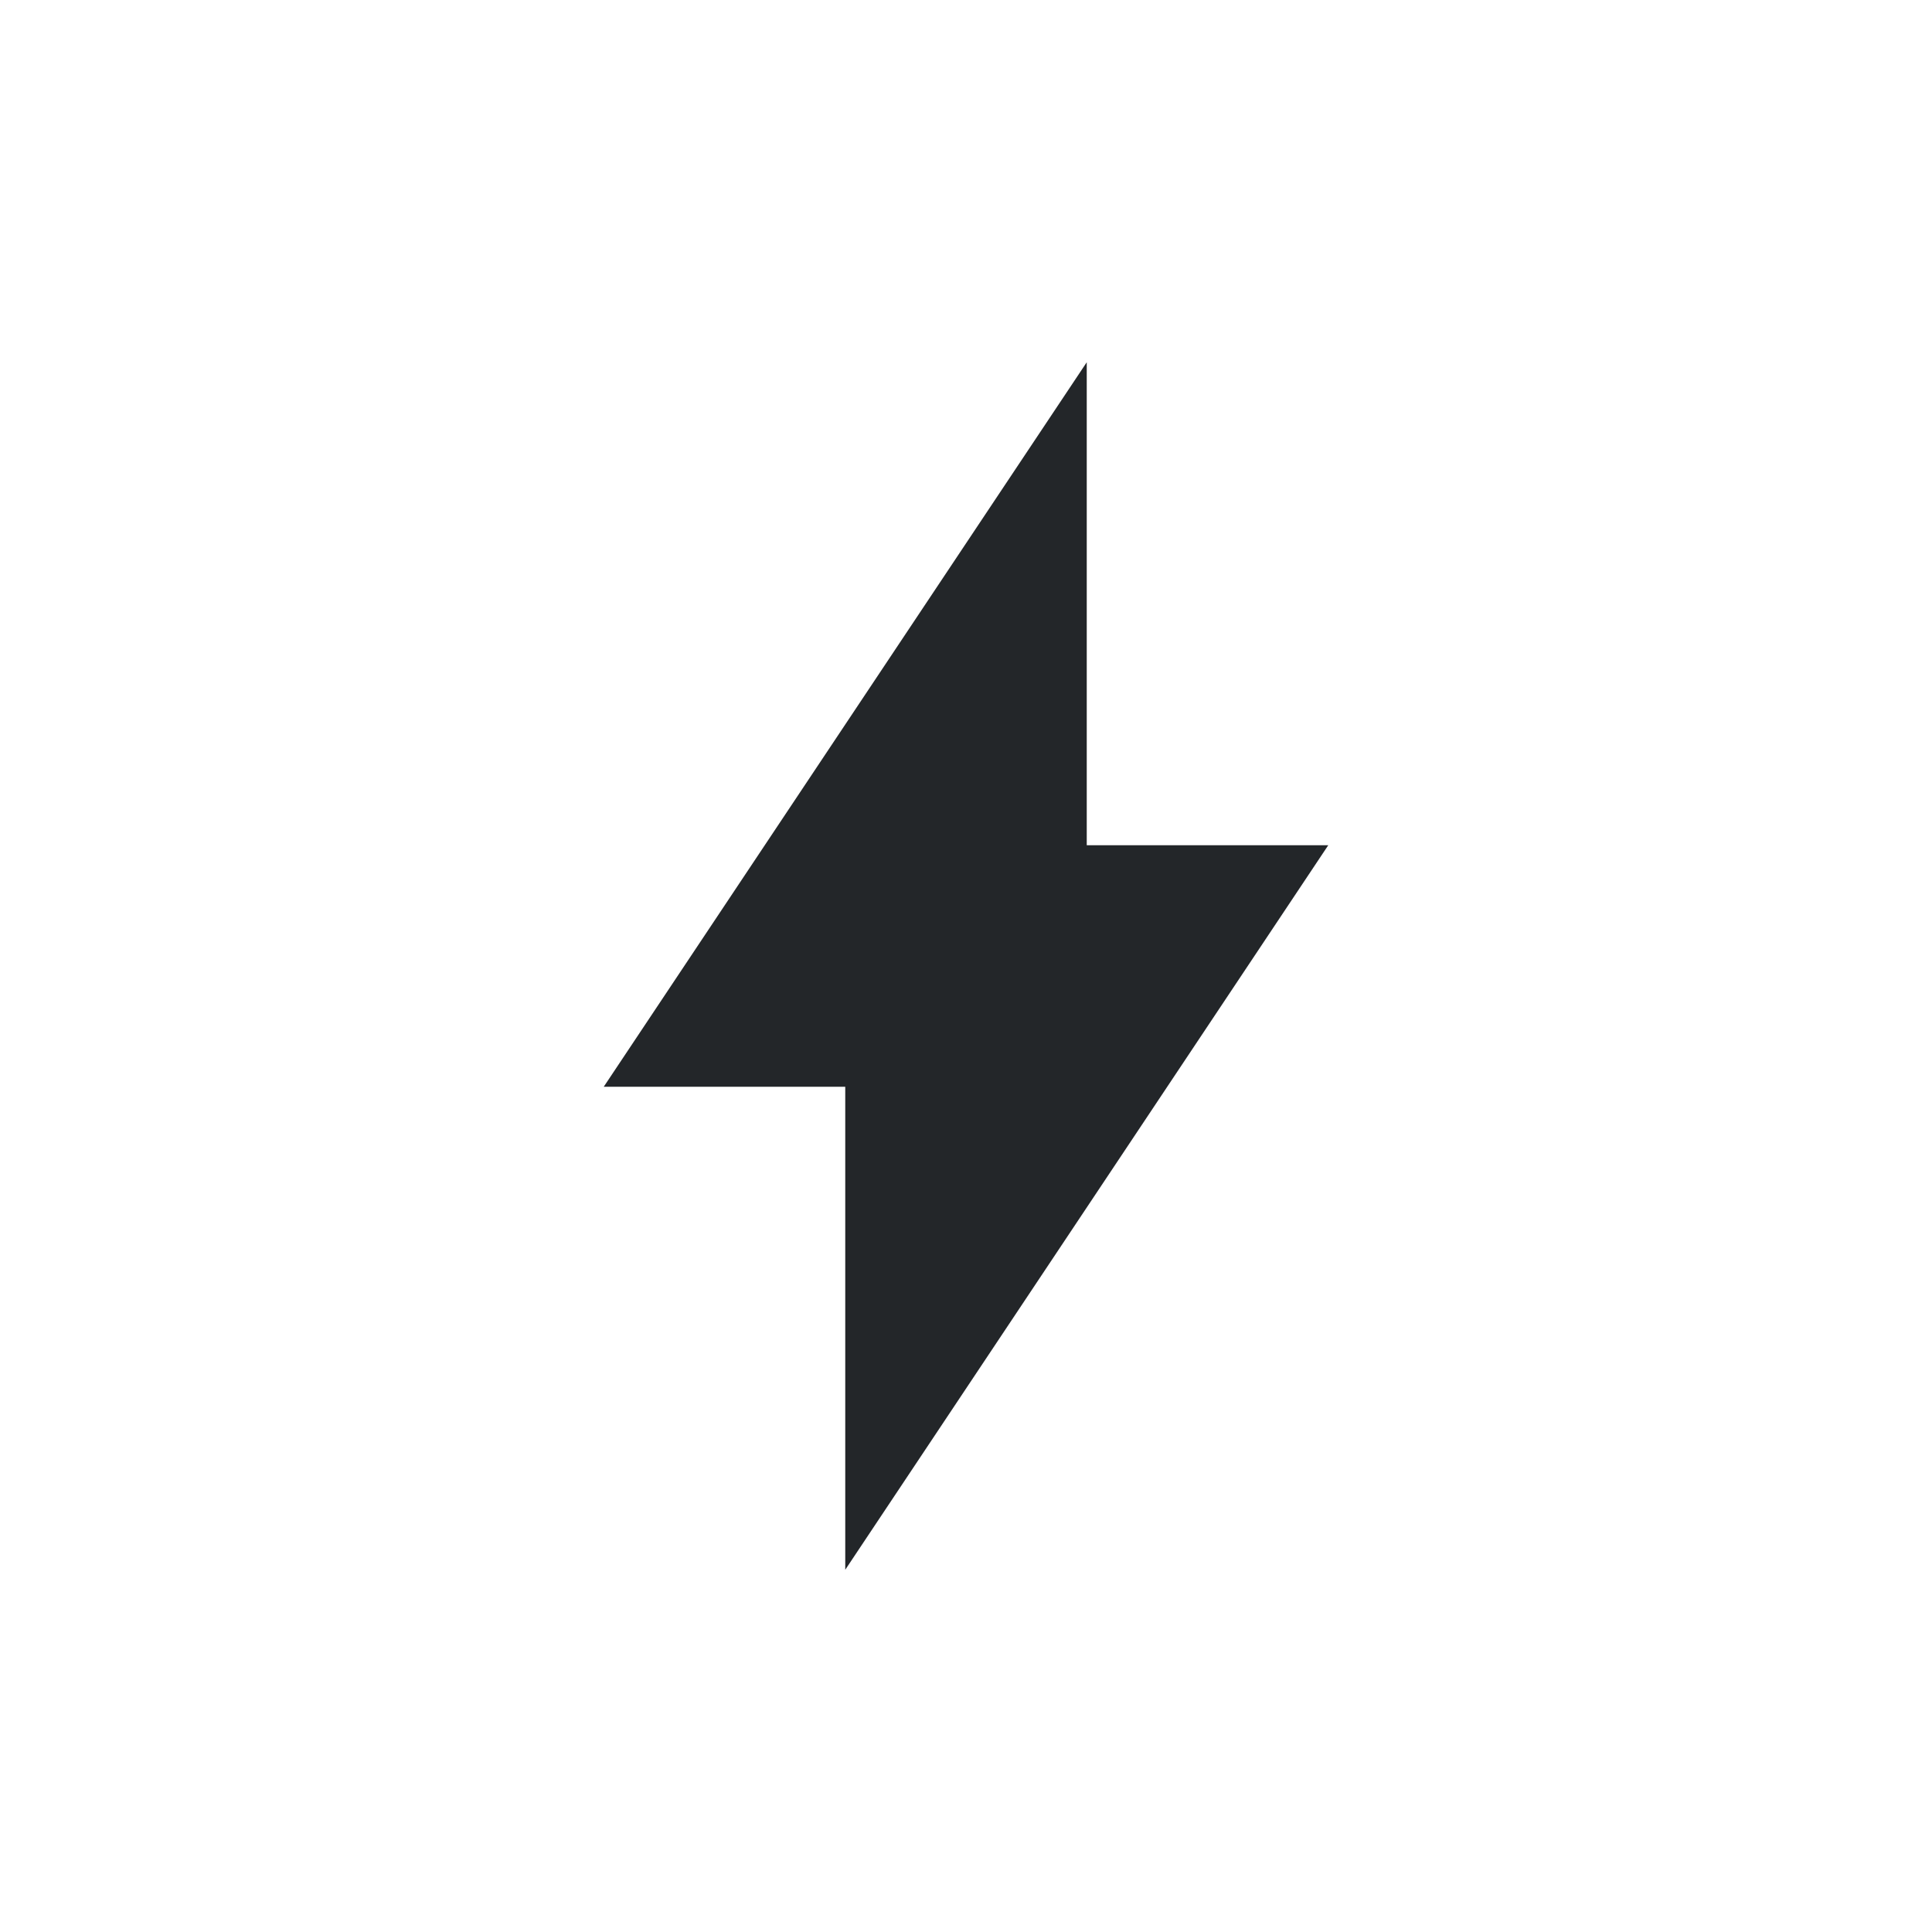<?xml version="1.0" standalone="no"?>
<svg xmlns:xlink="http://www.w3.org/1999/xlink" xmlns="http://www.w3.org/2000/svg" viewBox="0 0 16 16" height="128" width="128">
<defs id="defs3051">
<style type="text/css" id="current-color-scheme">
      .ColorScheme-Text {
        color:#232629;
      }
      </style>
</defs>
<path style="fill:currentColor;fill-opacity:1;stroke:none" d="m9 3l-4 6h2v4l4-6h-2z" class="ColorScheme-Text"/>
</svg>